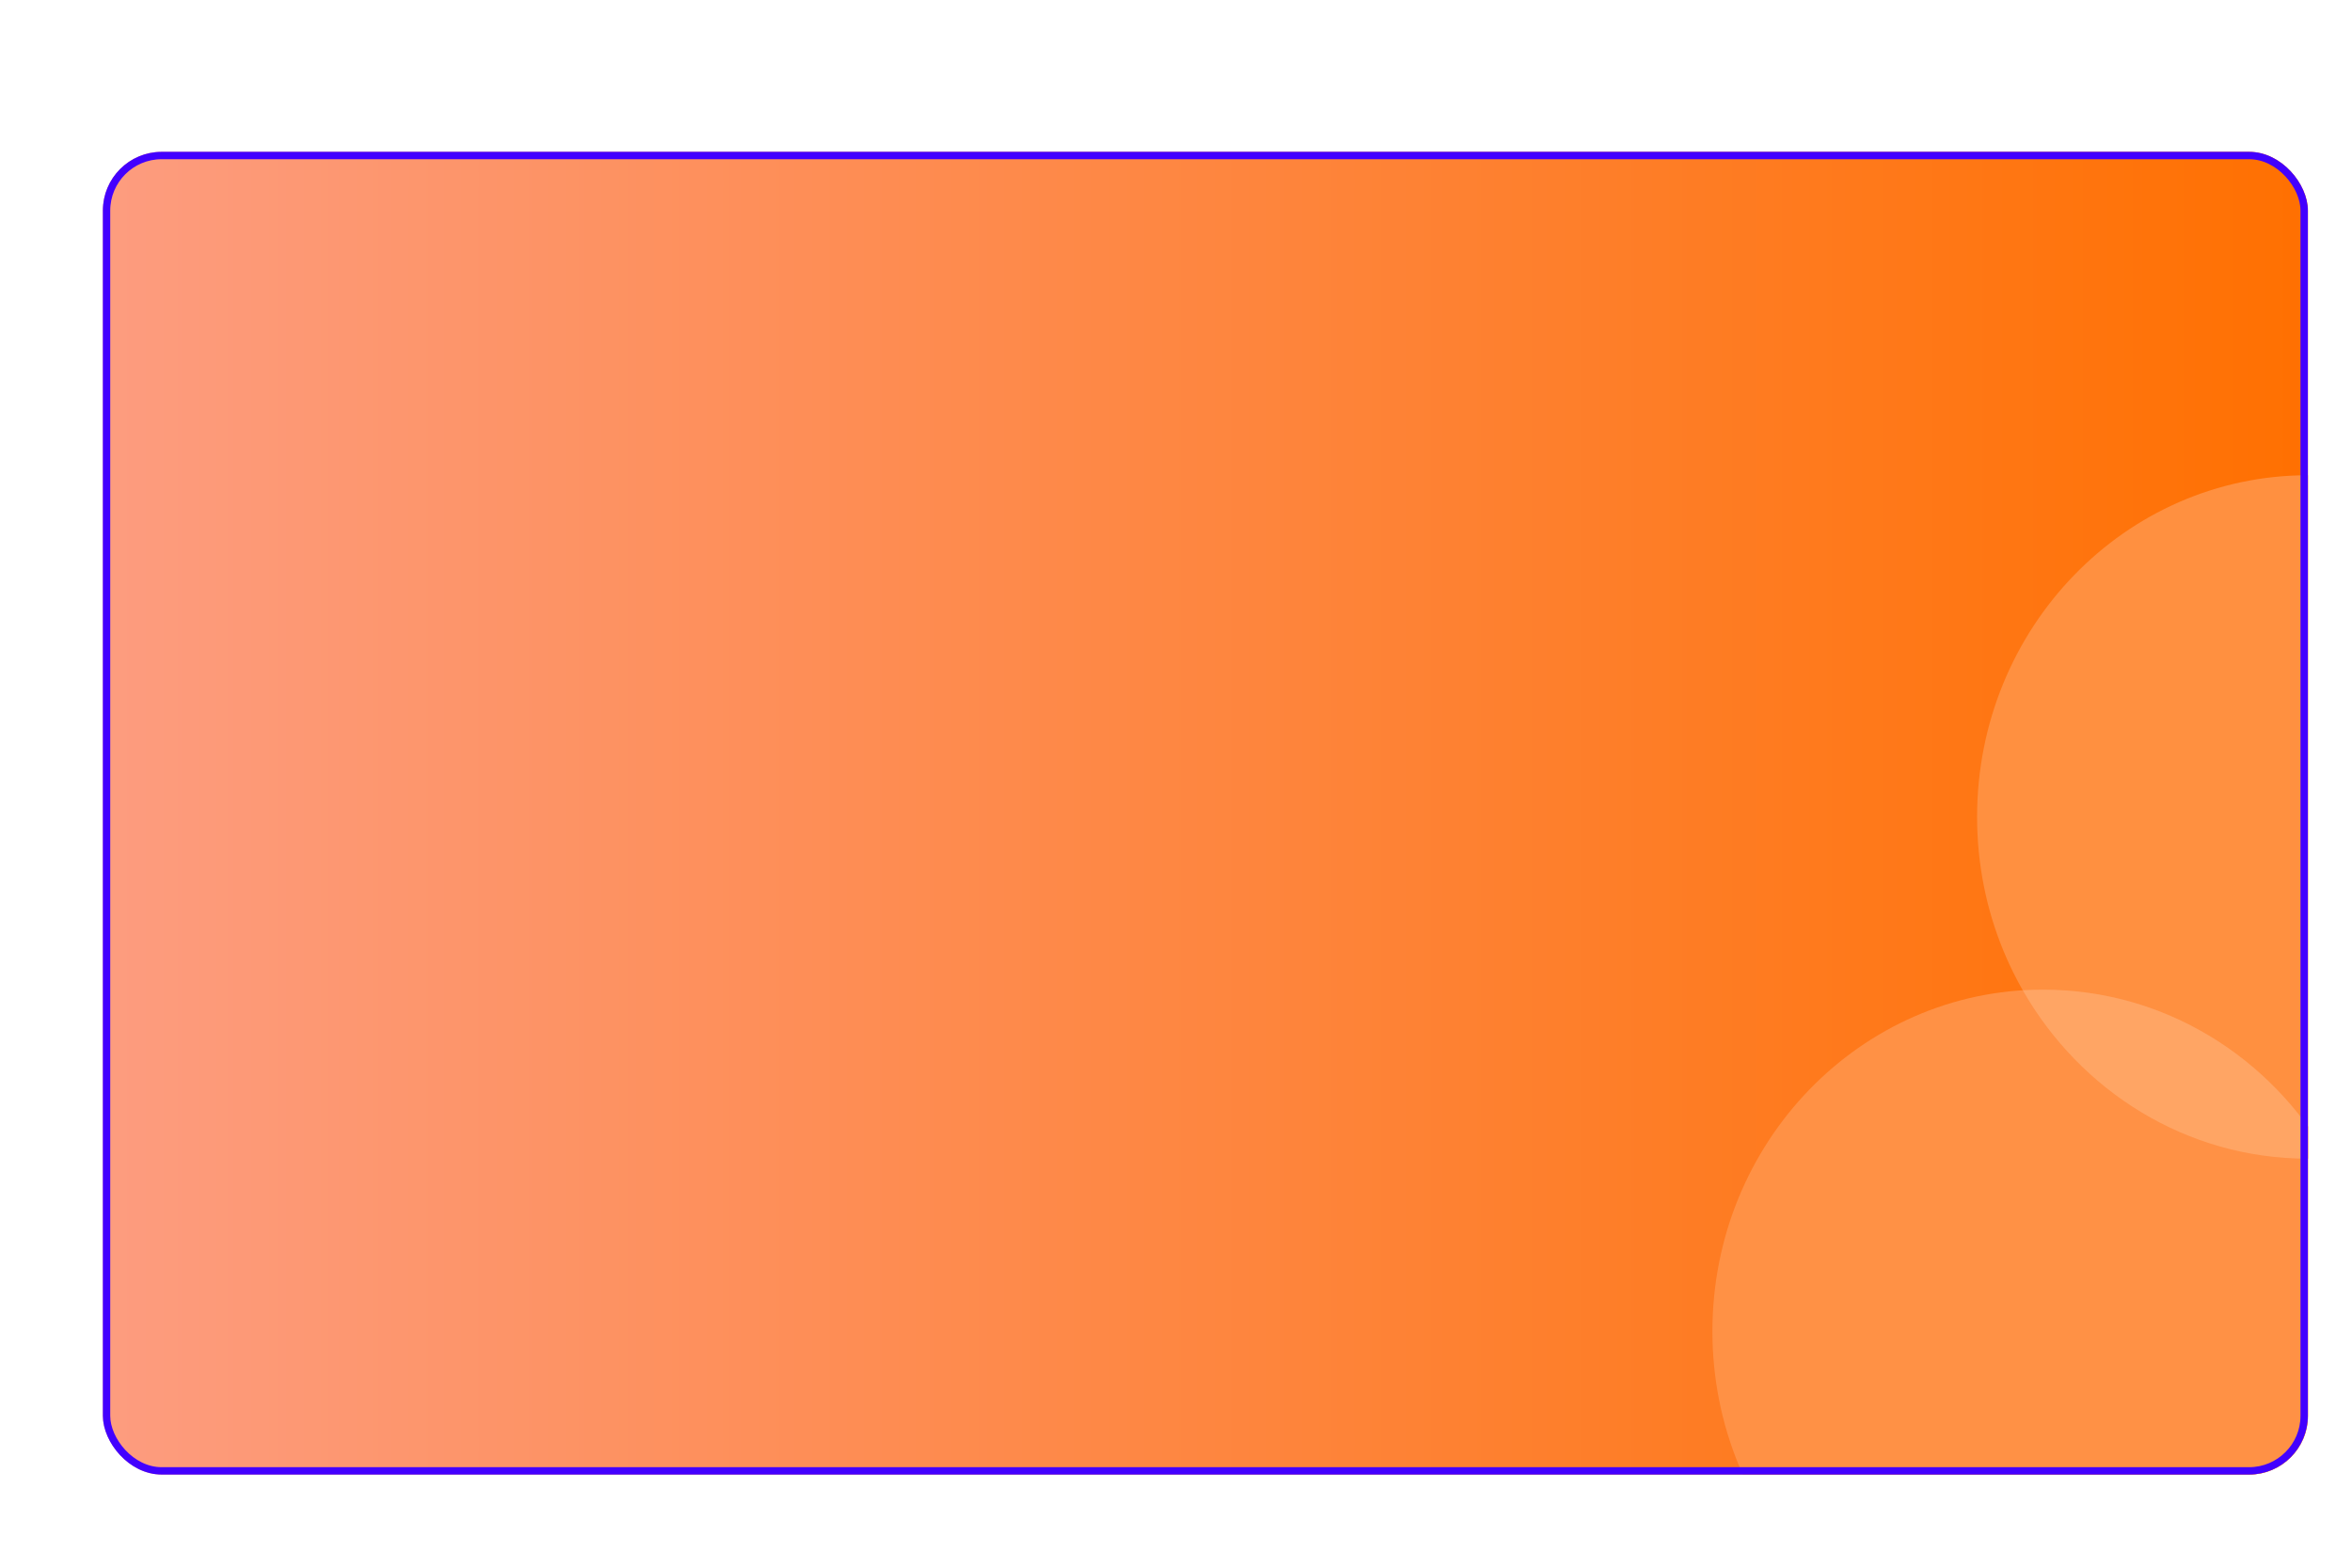 <svg width="30" height="20" viewBox="0 0 30 20" fill="none" xmlns="http://www.w3.org/2000/svg">
<g clip-path="url(#clip0_536_360)">
<g filter="url(#filter0_d_536_360)">
<g clip-path="url(#clip1_536_360)">
<rect x="0.938" y="1.562" width="28.125" height="16.875" rx="0.75" fill="url(#paint0_linear_536_360)"/>
<ellipse cx="29.062" cy="10.047" rx="4.219" ry="4.359" fill="#FF9040"/>
<ellipse cx="25.686" cy="16.609" rx="4.219" ry="4.359" fill="#FF9145"/>
<path fill-rule="evenodd" clip-rule="evenodd" d="M25.426 12.259C25.512 12.253 25.599 12.251 25.687 12.251C27.236 12.251 28.59 13.113 29.323 14.399C29.237 14.404 29.15 14.407 29.062 14.407C27.513 14.407 26.16 13.544 25.426 12.259Z" fill="#FFA564"/>
</g>
<rect x="0.984" y="1.609" width="28.031" height="16.781" rx="0.703" stroke="#4200FF" stroke-width="0.094"/>
</g>
</g>
<defs>
<filter id="filter0_d_536_360" x="0.469" y="1.094" width="29.812" height="18.562" filterUnits="userSpaceOnUse" color-interpolation-filters="sRGB">
<feFlood flood-opacity="0" result="BackgroundImageFix"/>
<feColorMatrix in="SourceAlpha" type="matrix" values="0 0 0 0 0 0 0 0 0 0 0 0 0 0 0 0 0 0 127 0" result="hardAlpha"/>
<feMorphology radius="0.094" operator="dilate" in="SourceAlpha" result="effect1_dropShadow_536_360"/>
<feOffset dx="0.375" dy="0.375"/>
<feGaussianBlur stdDeviation="0.375"/>
<feComposite in2="hardAlpha" operator="out"/>
<feColorMatrix type="matrix" values="0 0 0 0 0.996 0 0 0 0 0.537 0 0 0 0 0.282 0 0 0 0.4 0"/>
<feBlend mode="normal" in2="BackgroundImageFix" result="effect1_dropShadow_536_360"/>
<feBlend mode="normal" in="SourceGraphic" in2="effect1_dropShadow_536_360" result="shape"/>
</filter>
<linearGradient id="paint0_linear_536_360" x1="0.938" y1="10" x2="29.062" y2="10" gradientUnits="userSpaceOnUse">
<stop stop-color="#FD9C7F"/>
<stop offset="1" stop-color="#FF7001"/>
</linearGradient>
<clipPath id="clip0_536_360">
<rect width="30" height="18.75" fill="white" transform="translate(0 0.625)"/>
</clipPath>
<clipPath id="clip1_536_360">
<rect x="0.938" y="1.562" width="28.125" height="16.875" rx="0.75" fill="white"/>
</clipPath>
</defs>
</svg>
